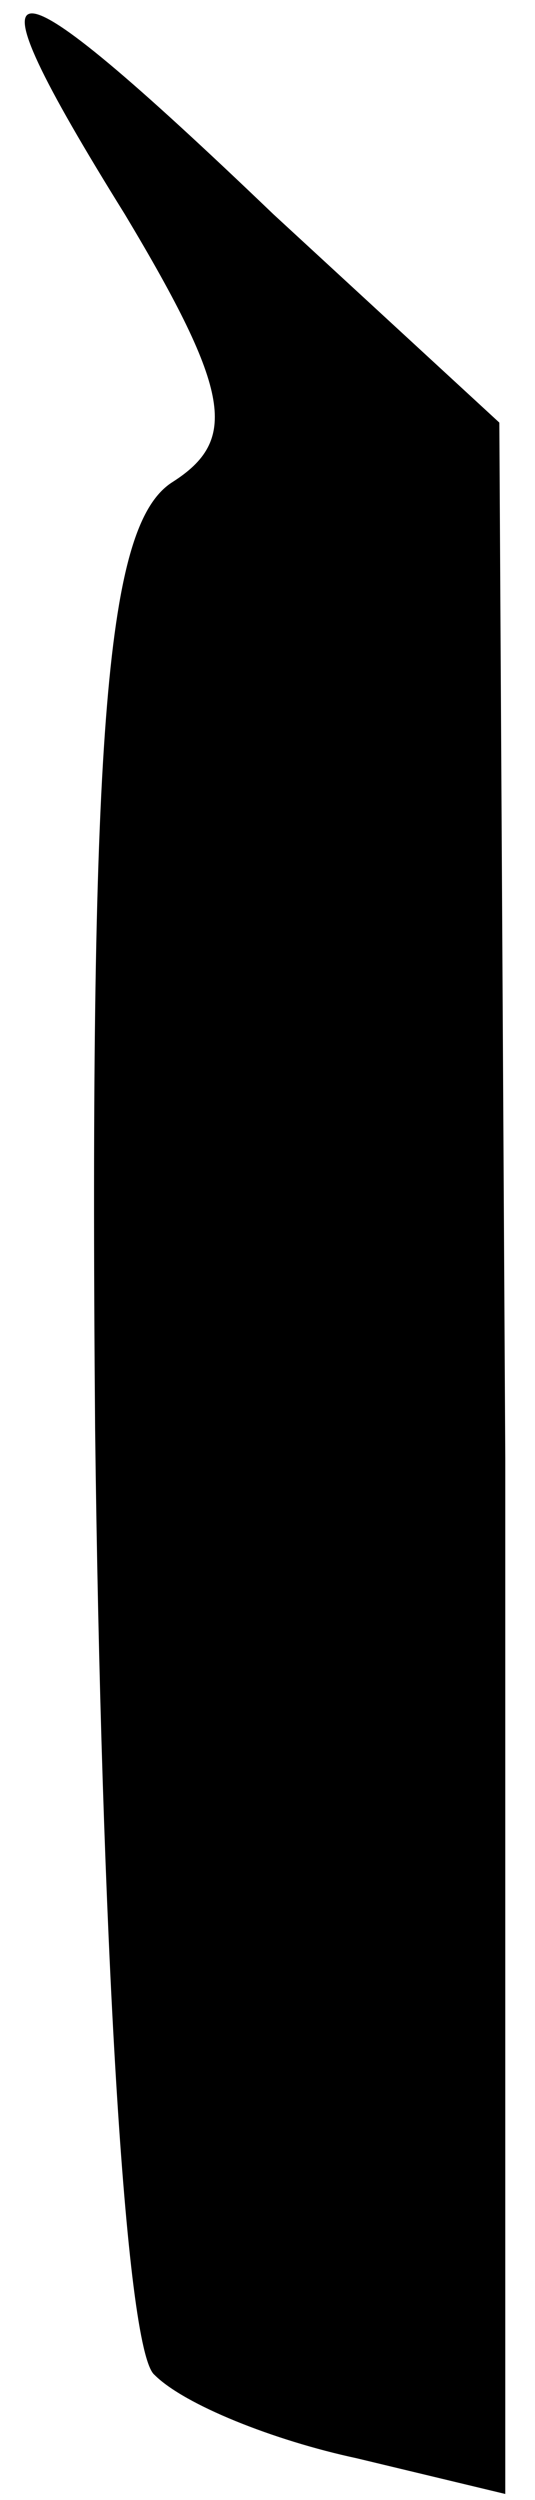 <?xml version="1.0" standalone="no"?>
<!DOCTYPE svg PUBLIC "-//W3C//DTD SVG 20010904//EN"
 "http://www.w3.org/TR/2001/REC-SVG-20010904/DTD/svg10.dtd">
<svg version="1.0" xmlns="http://www.w3.org/2000/svg"
 width="9pt" height="42pt" viewBox="0 0 9 42"
 preserveAspectRatio="xMidYMid meet">
<g transform="translate(0,42) scale(0.1,-0.1)"
fill="#000000" stroke="none">
<path fill="#000000" stroke="none" d="M21 384 c18 -30 19 -38 8 -45 -11 -7
-14 -40 -13 -159 1 -83 5 -155 10 -159 5 -5 20 -11 34 -14 l25 -6 0 174 -1
174 -38 35 c-47 45 -53 45 -25 0z"/>
</g>
</svg>
